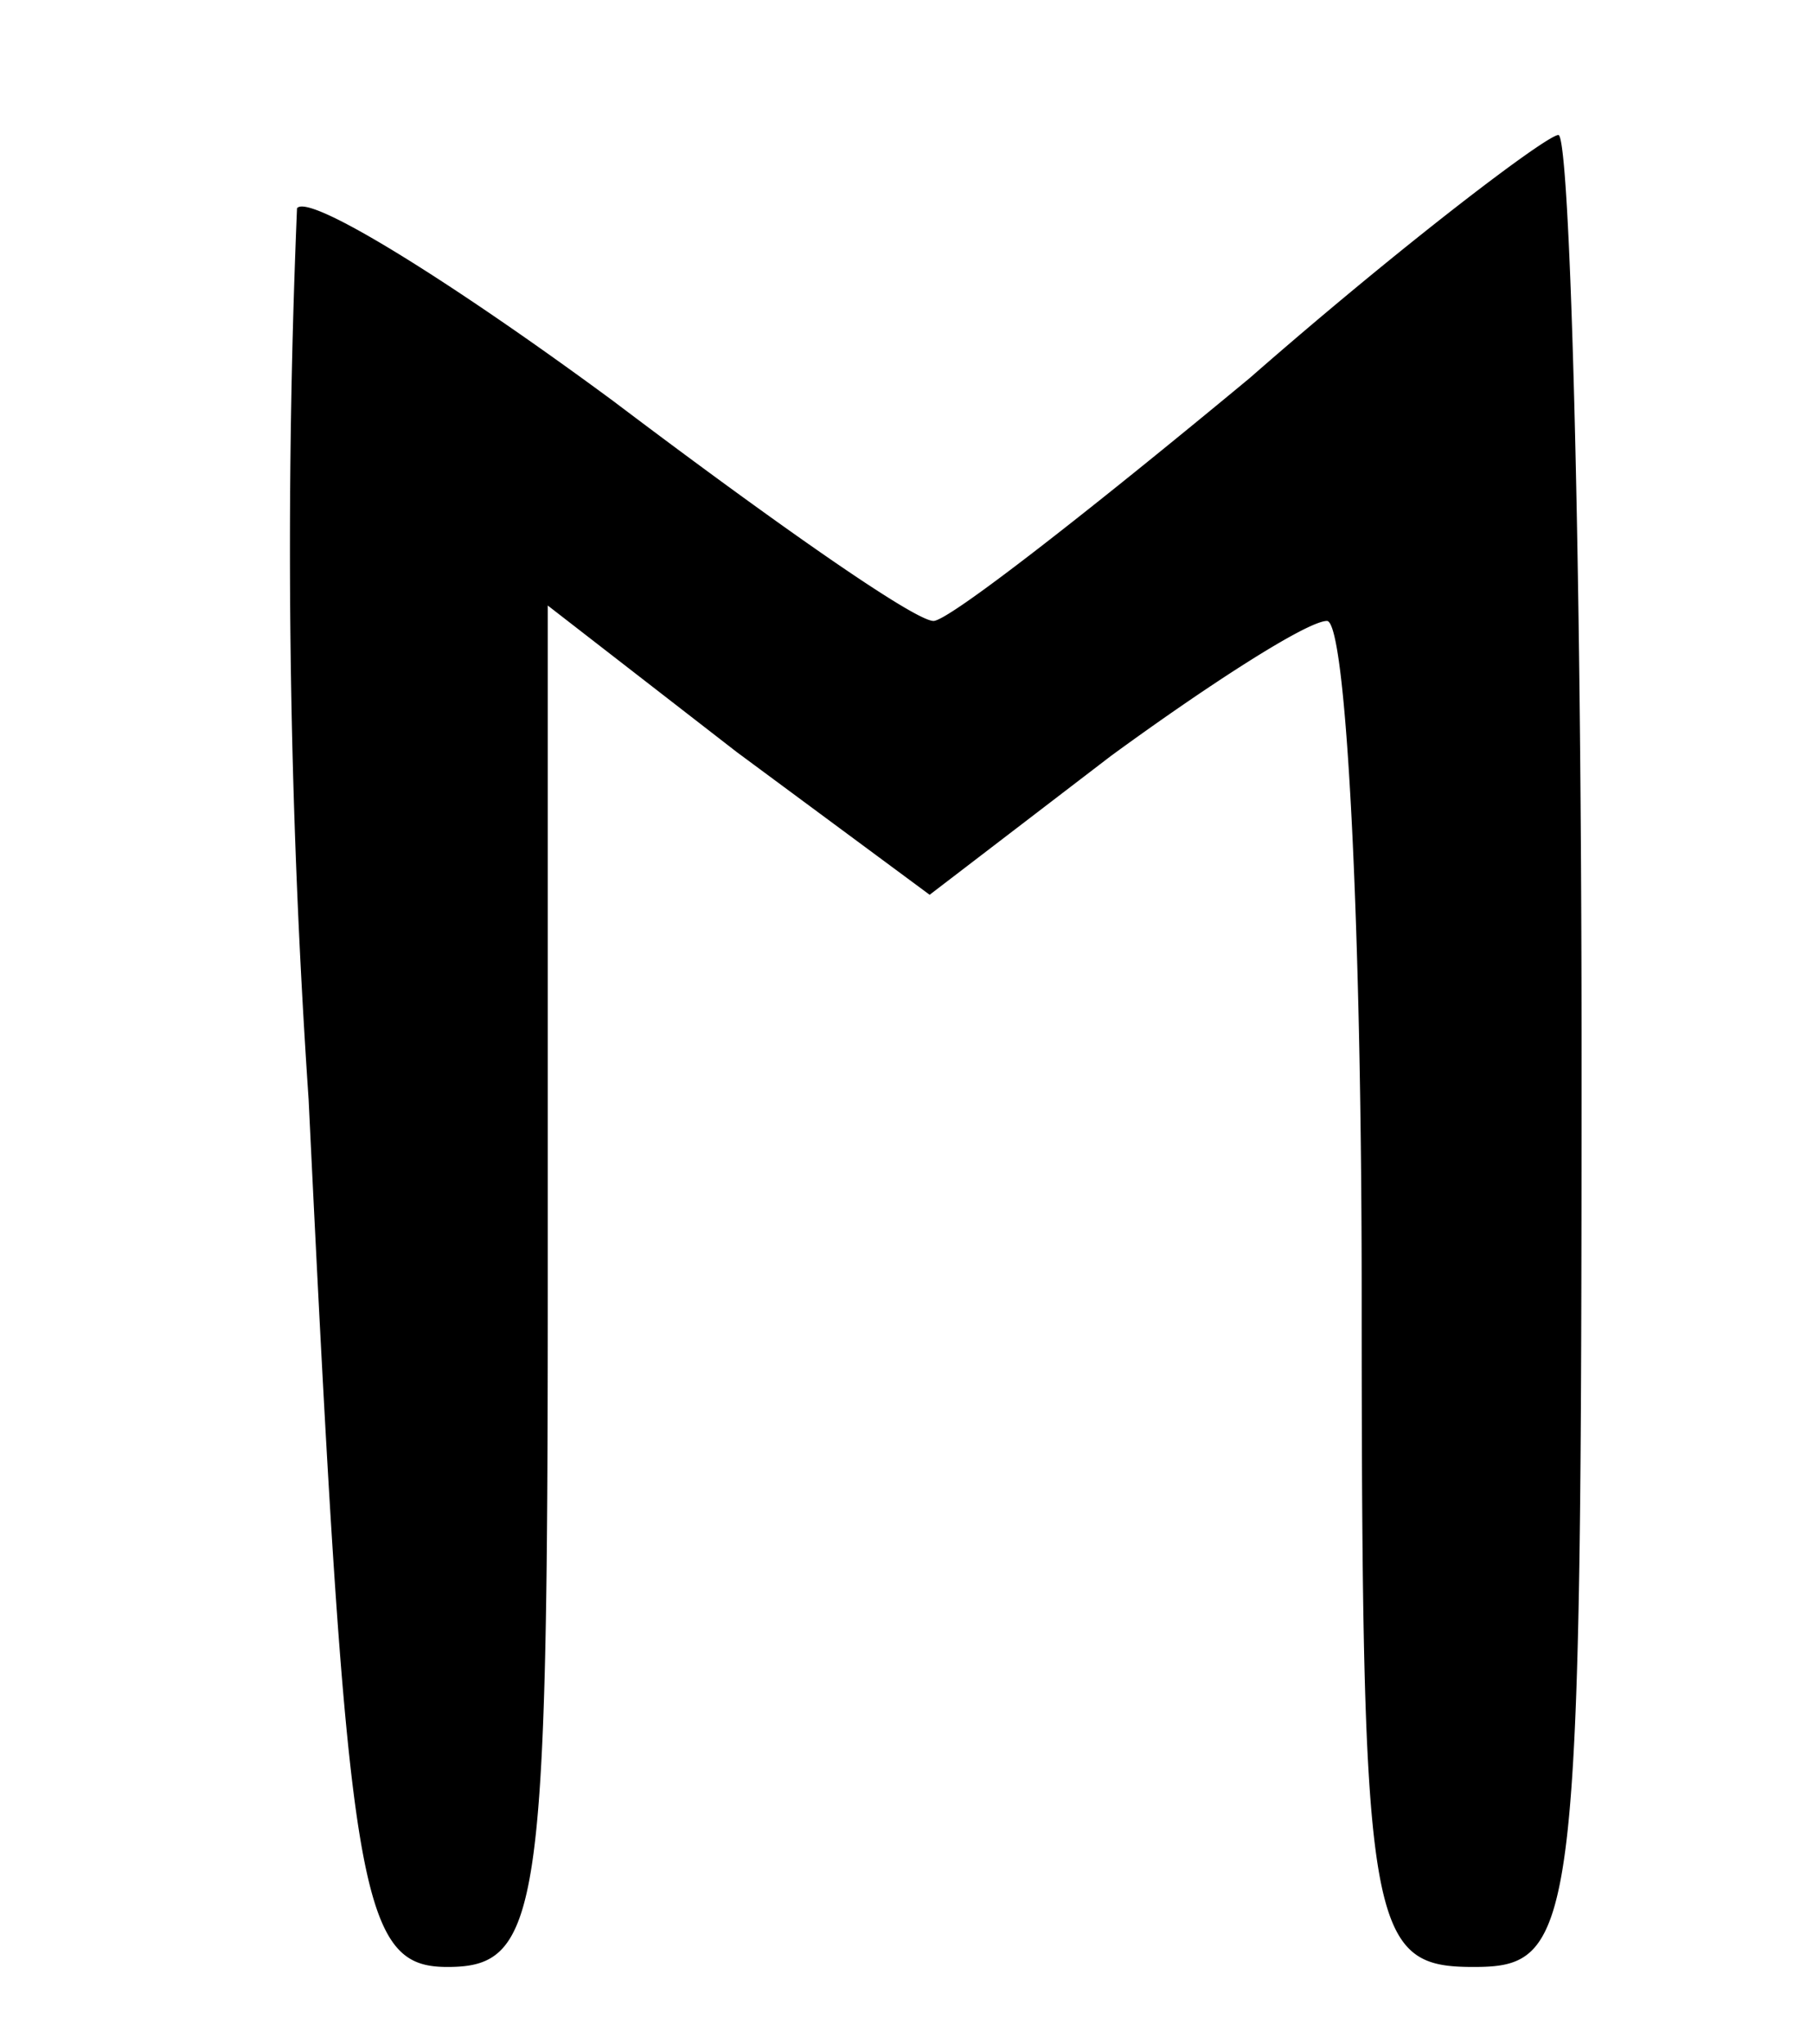 <svg xmlns="http://www.w3.org/2000/svg" viewBox="47.8 7.2 4.7 5.3"><path d="M48.6 10.05a21.17 21.17 0 0 1-.03-2.31c.03-.04.4.19.82.5.41.31.78.57.83.57.04 0 .41-.29.82-.63.4-.35.77-.63.8-.63.03 0 .06 1.07.06 2.38 0 2.28-.01 2.37-.28 2.37s-.29-.09-.29-1.74c0-.97-.04-1.75-.09-1.75-.05 0-.3.16-.56.35l-.47.36-.5-.37-.49-.38v1.77c0 1.62-.02 1.76-.26 1.76-.23 0-.26-.18-.36-2.25z"/></svg>